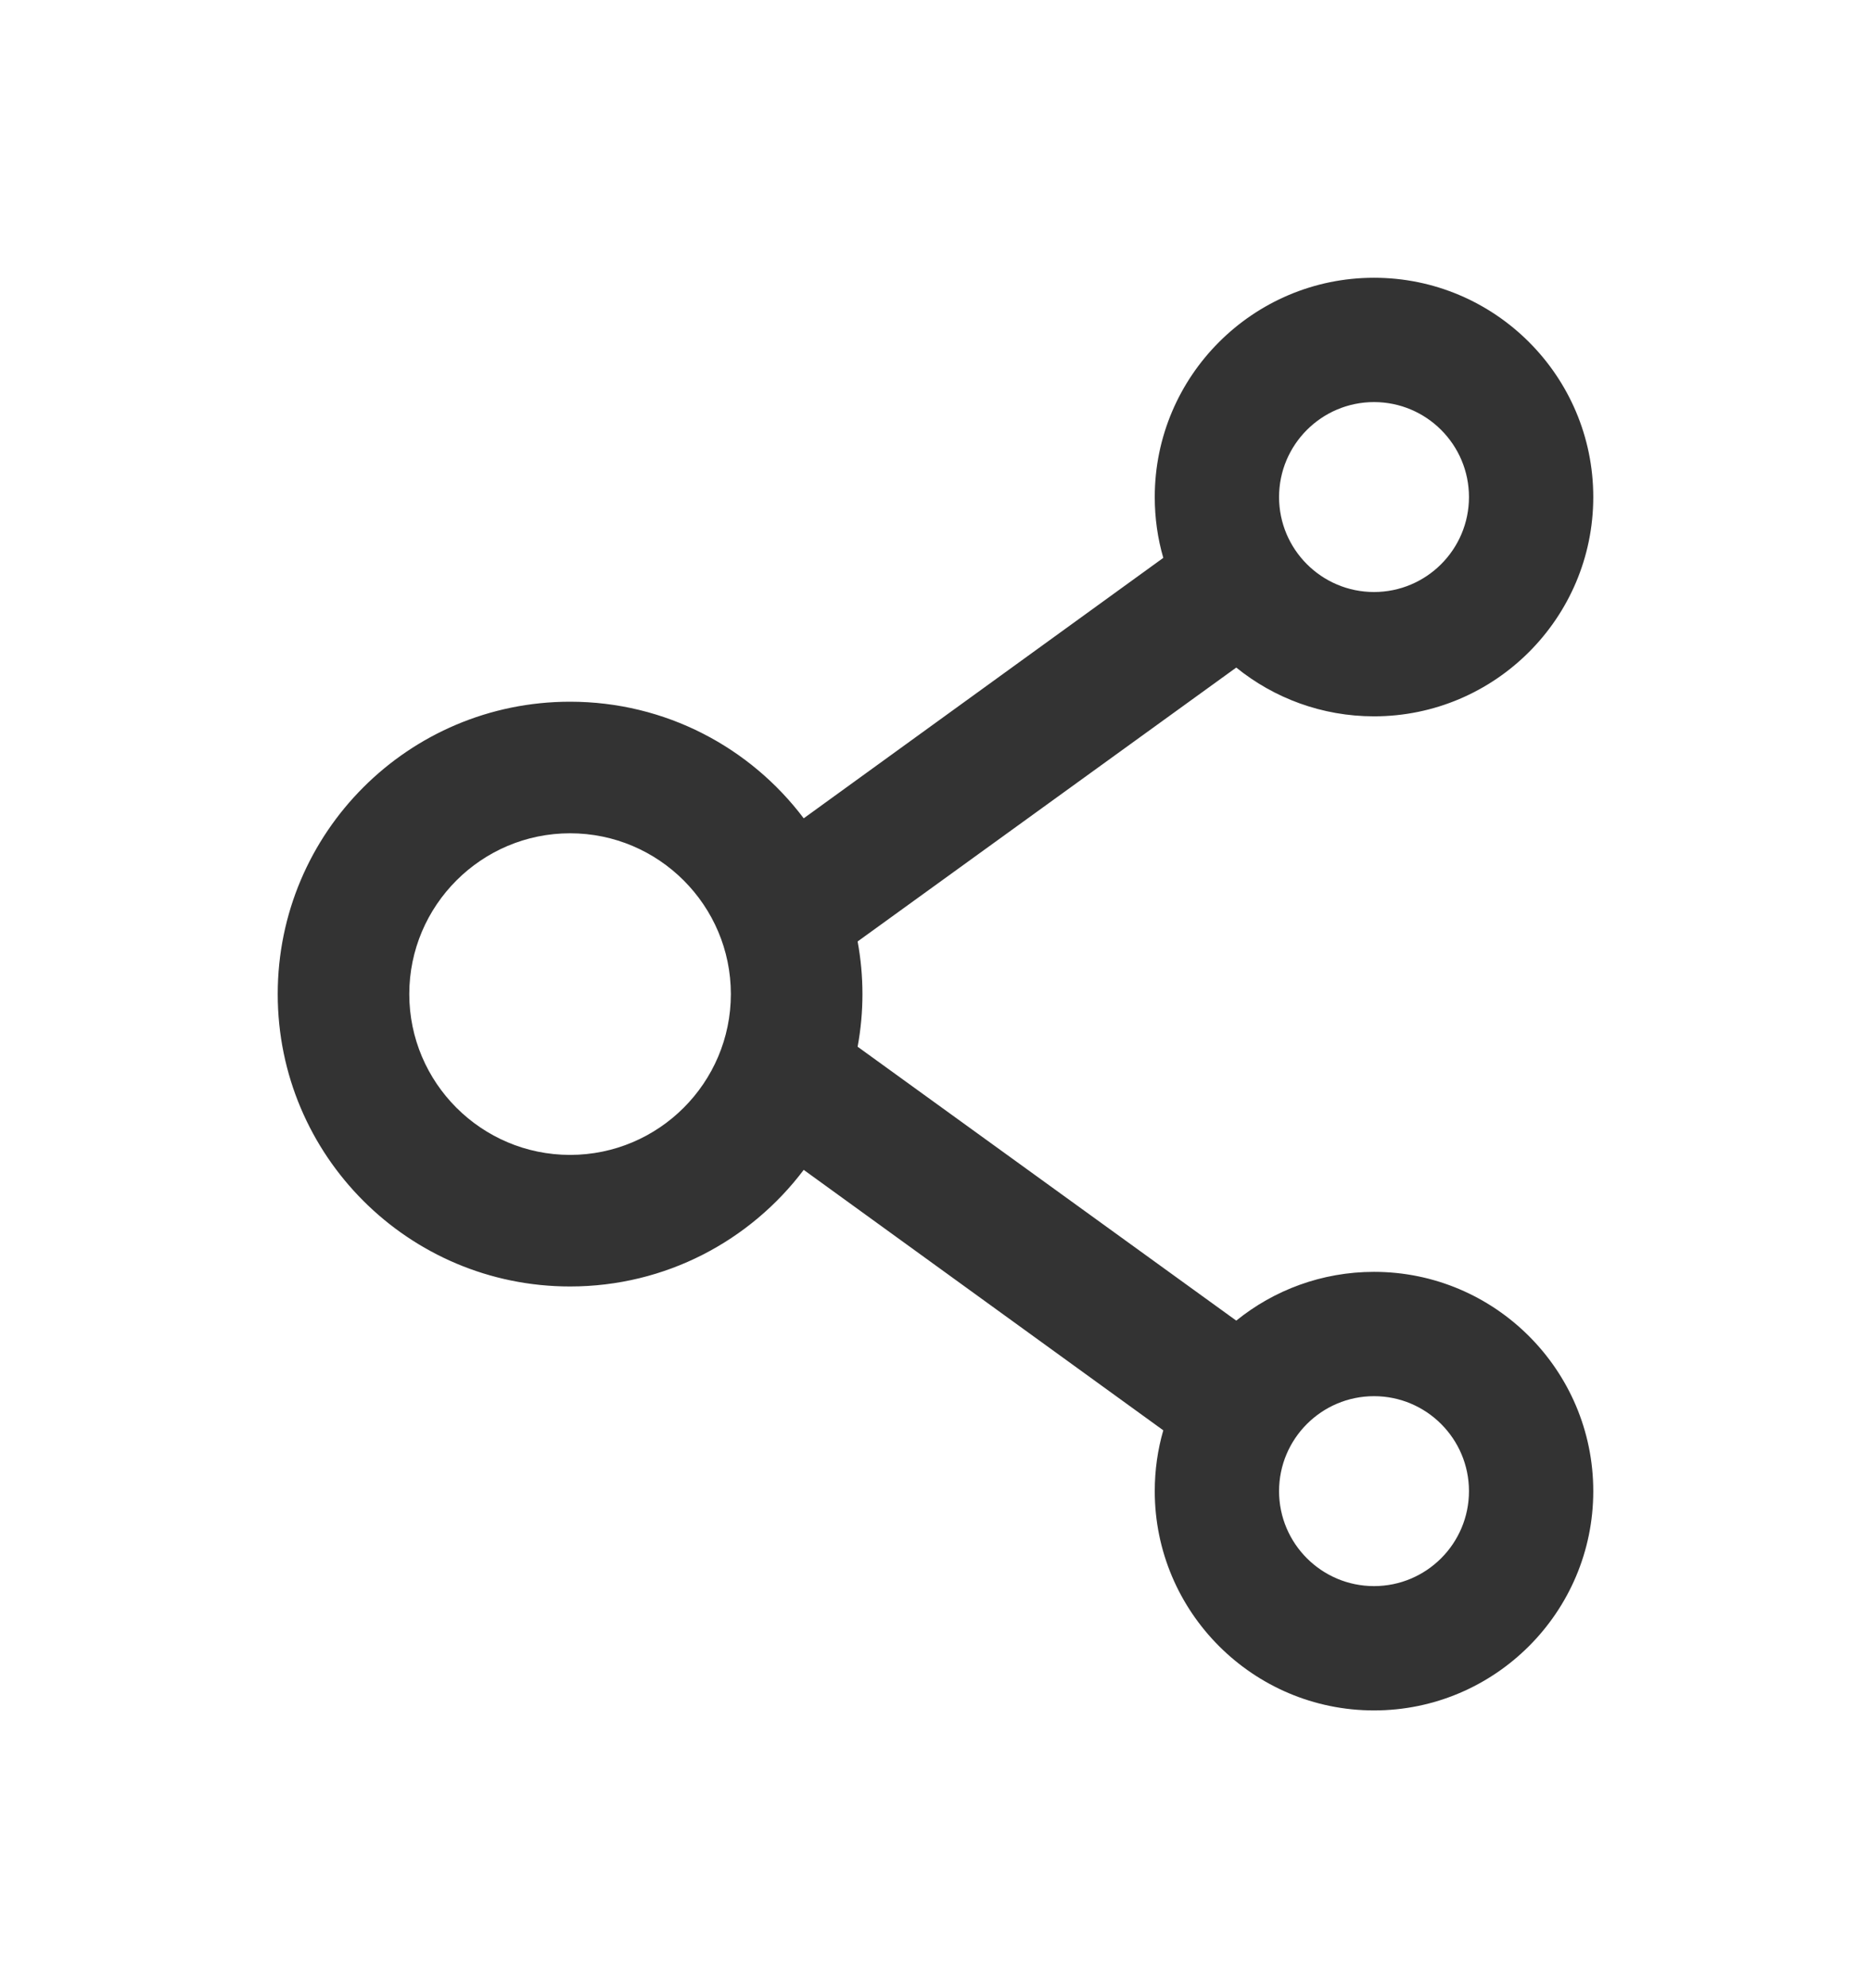 <svg viewBox="0 0 16 17" fill="none" xmlns="http://www.w3.org/2000/svg">
<path d="M11.75 10.875C11.305 10.875 10.894 11.031 10.572 11.292L7.334 8.95C7.389 8.652 7.389 8.348 7.334 8.05L10.572 5.708C10.894 5.969 11.305 6.125 11.75 6.125C12.784 6.125 13.625 5.284 13.625 4.25C13.625 3.216 12.784 2.375 11.75 2.375C10.716 2.375 9.875 3.216 9.875 4.25C9.875 4.431 9.9 4.605 9.948 4.77L6.873 6.997C6.417 6.392 5.692 6 4.875 6C3.494 6 2.375 7.119 2.375 8.5C2.375 9.881 3.494 11 4.875 11C5.692 11 6.417 10.608 6.873 10.003L9.948 12.23C9.9 12.395 9.875 12.57 9.875 12.75C9.875 13.784 10.716 14.625 11.75 14.625C12.784 14.625 13.625 13.784 13.625 12.75C13.625 11.716 12.784 10.875 11.75 10.875ZM11.75 3.438C12.198 3.438 12.562 3.802 12.562 4.25C12.562 4.698 12.198 5.062 11.75 5.062C11.302 5.062 10.938 4.698 10.938 4.25C10.938 3.802 11.302 3.438 11.75 3.438ZM4.875 9.875C4.117 9.875 3.5 9.258 3.5 8.5C3.5 7.742 4.117 7.125 4.875 7.125C5.633 7.125 6.25 7.742 6.25 8.5C6.25 9.258 5.633 9.875 4.875 9.875ZM11.75 13.562C11.302 13.562 10.938 13.198 10.938 12.75C10.938 12.302 11.302 11.938 11.75 11.938C12.198 11.938 12.562 12.302 12.562 12.75C12.562 13.198 12.198 13.562 11.75 13.562Z" fill="#333333"/>
</svg>
